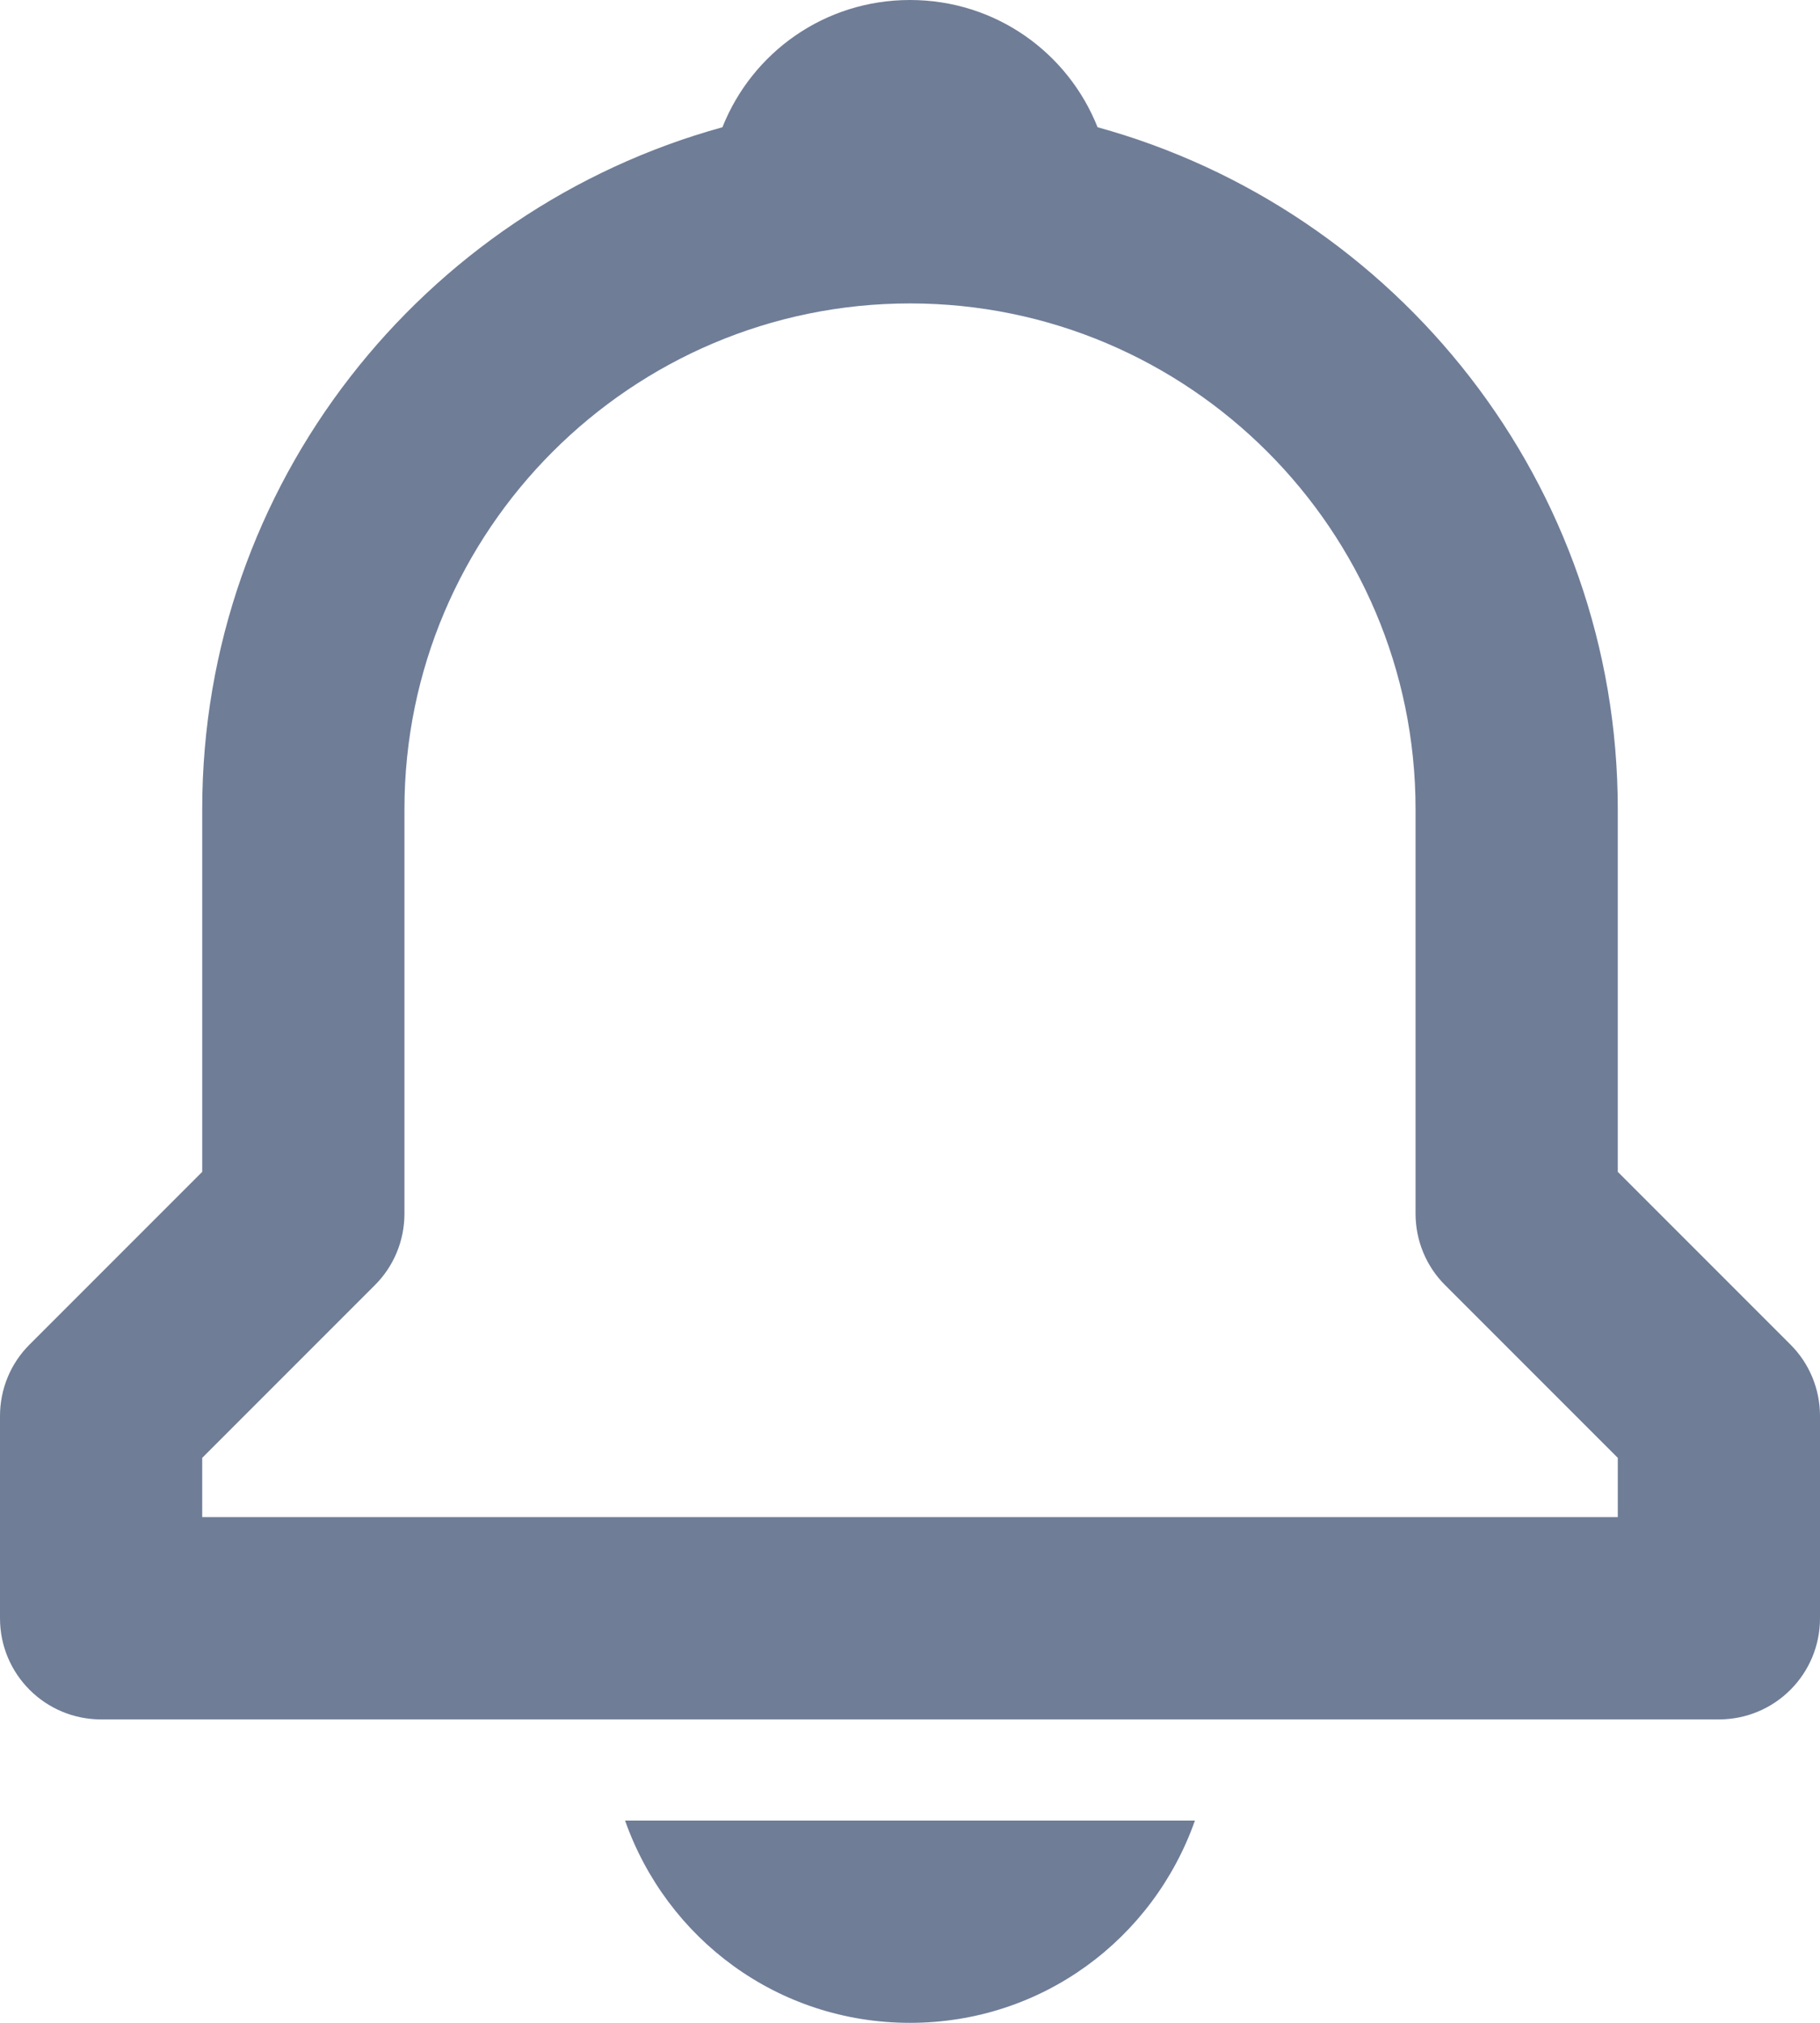 <svg width="18" height="20" viewBox="0 0 18 20" fill="none" xmlns="http://www.w3.org/2000/svg">
<path d="M16 11.586V8C16 4.783 13.815 2.073 10.855 1.258C10.562 0.52 9.846 0 9 0C8.154 0 7.438 0.52 7.145 1.258C4.185 2.074 2 4.783 2 8V11.586L0.293 13.293C0.105 13.48 0 13.734 0 14V16C0 16.553 0.447 17 1 17H17C17.553 17 18 16.553 18 16V14C18 13.734 17.895 13.48 17.707 13.293L16 11.586ZM16 15H2V14.414L3.707 12.707C3.895 12.52 4 12.266 4 12V8C4 5.243 6.243 3 9 3C11.757 3 14 5.243 14 8V12C14 12.266 14.105 12.52 14.293 12.707L16 14.414V15ZM9 20C10.311 20 11.407 19.166 11.818 18H6.182C6.593 19.166 7.689 20 9 20Z" fill="#6F7D97"/>
</svg>
